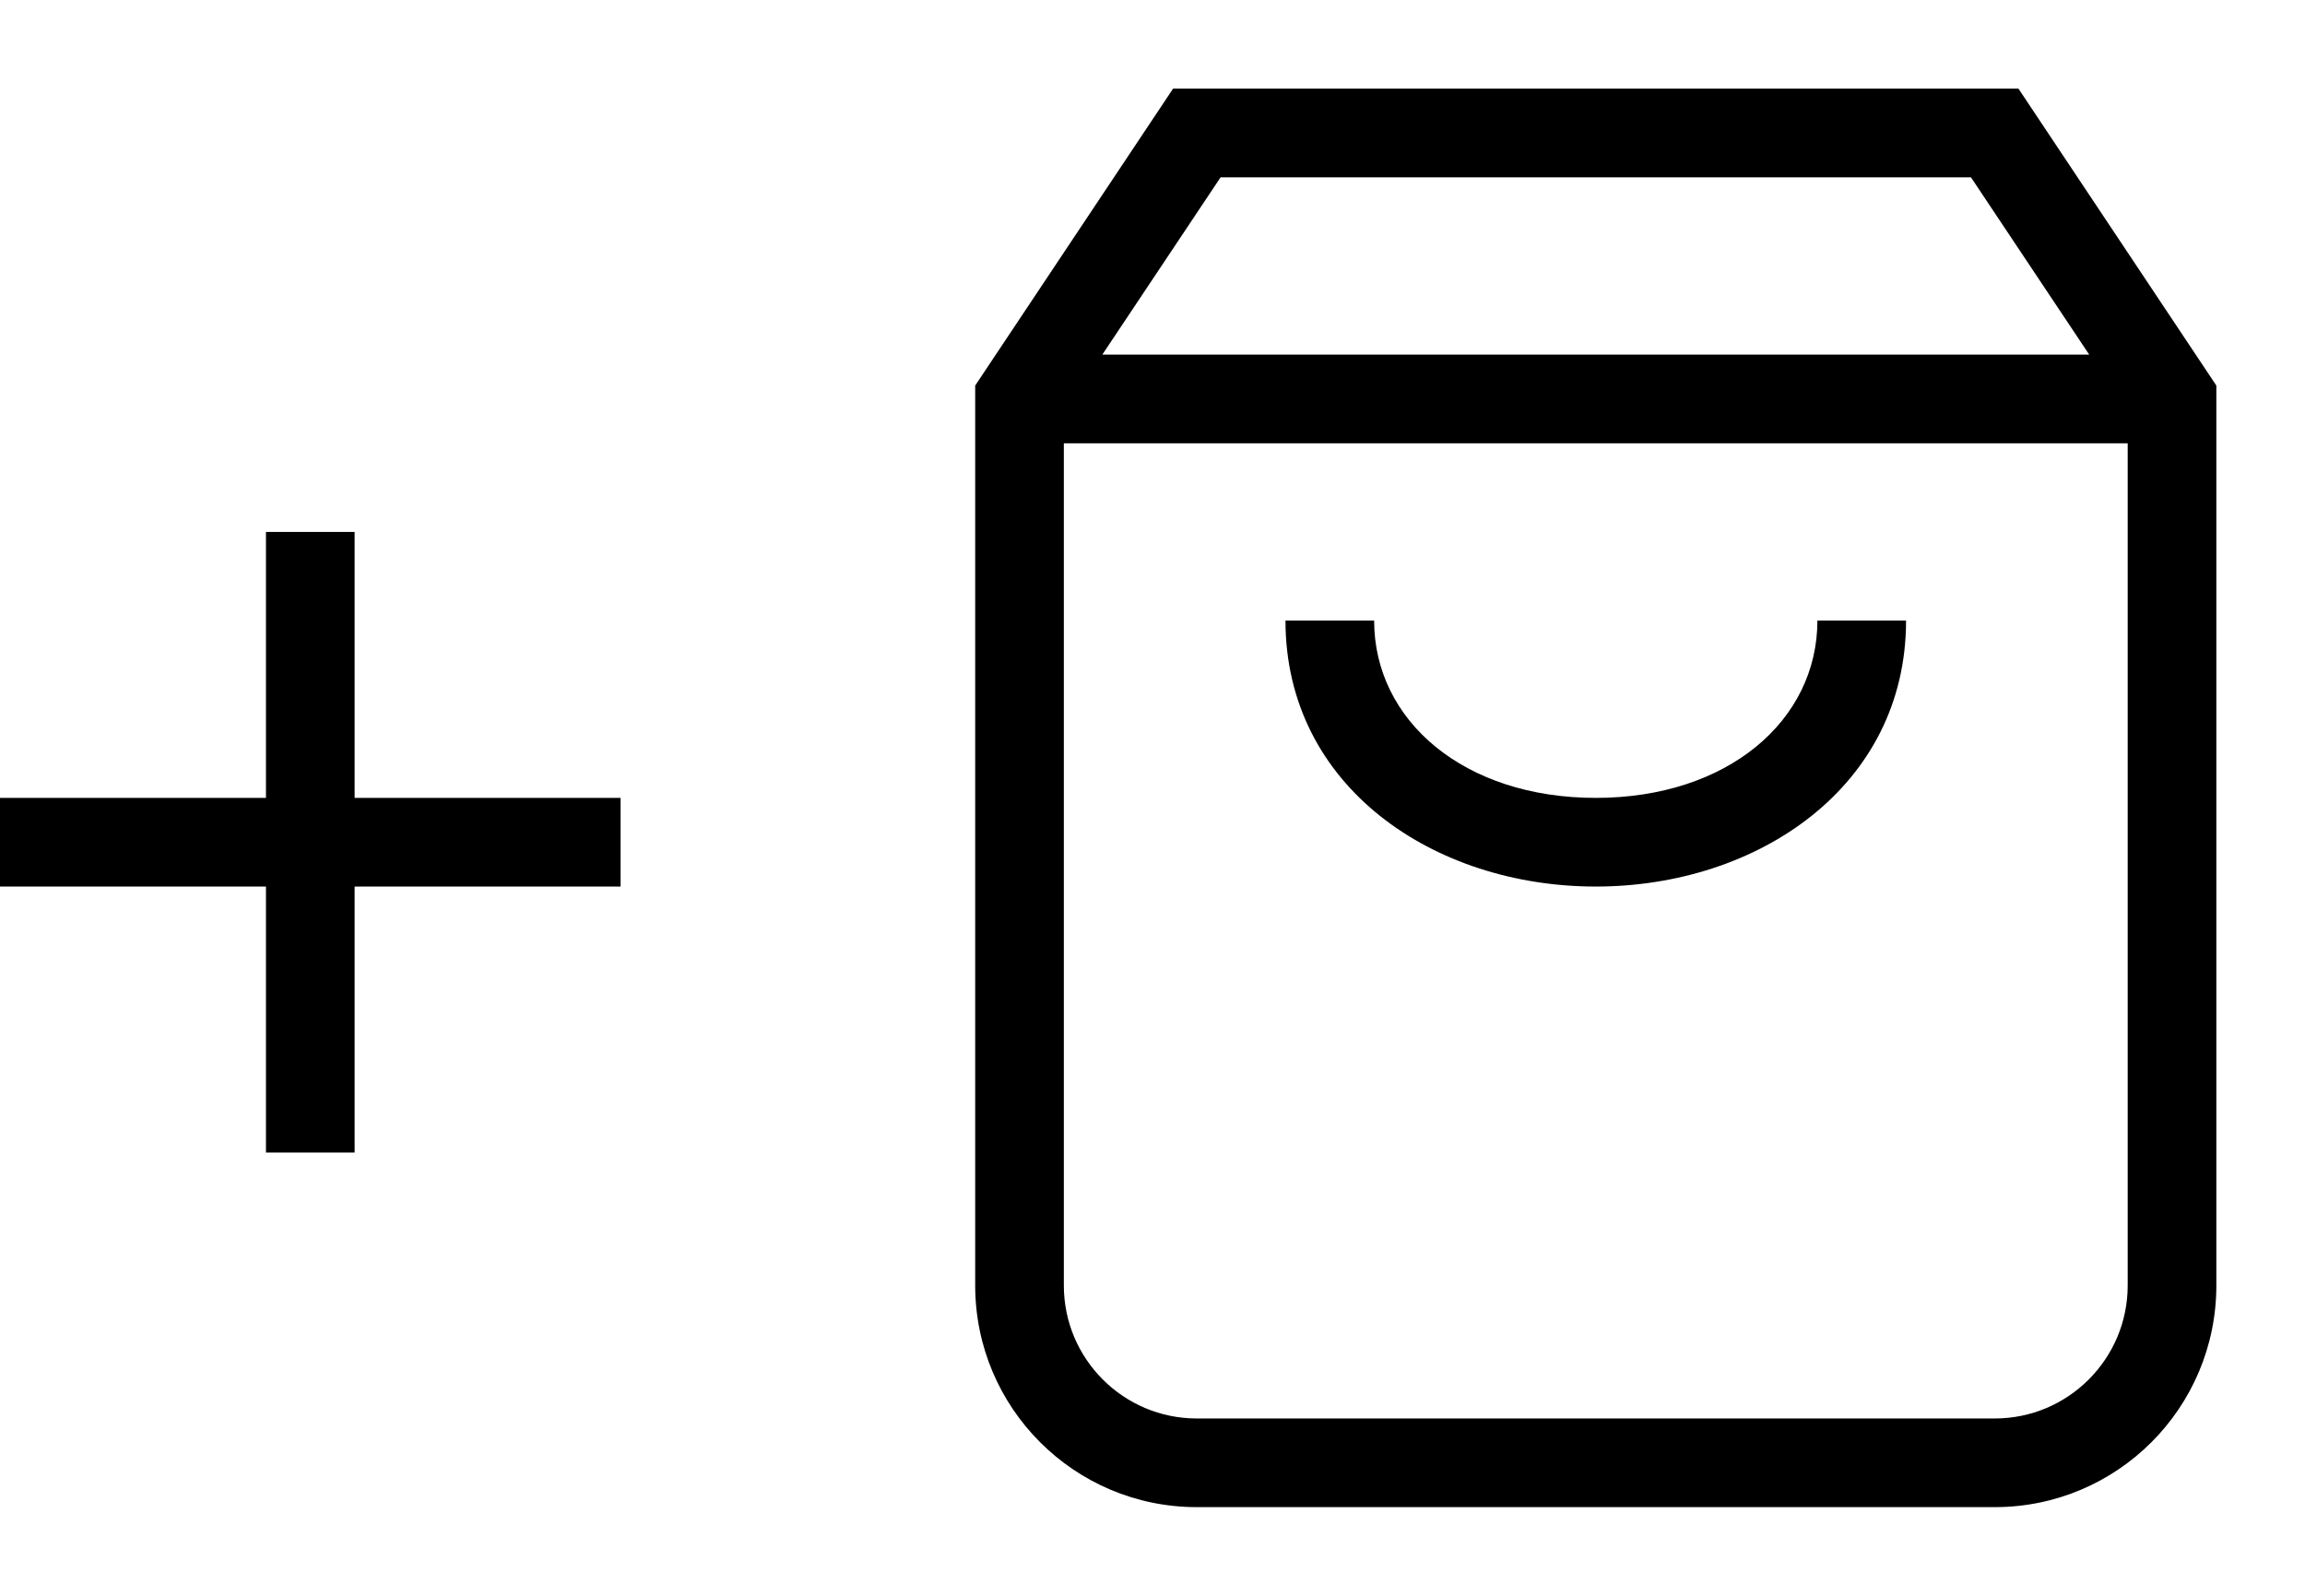<svg width="26" height="18" viewBox="0 0 26 18" xmlns="http://www.w3.org/2000/svg">
    <path fill-rule="evenodd" clip-rule="evenodd" d="M22.768 1H13.232L11 4.349V4.5V5V14.5C11 15.881 12.119 17 13.5 17H22.5C23.881 17 25 15.881 25 14.5V5V4.5V4.349L22.768 1ZM23.566 4L22.232 2H13.768L12.434 4H23.566ZM12 5V14.5C12 15.328 12.672 16 13.5 16H22.5C23.328 16 24 15.328 24 14.5V5H12ZM15.5 7C15.5 8.128 16.513 9 18 9C19.487 9 20.5 8.128 20.5 7H21.5C21.5 8.872 19.827 10 18 10C16.173 10 14.5 8.872 14.5 7H15.5Z" />
    <path fill-rule="evenodd" clip-rule="evenodd" d="M3 9V6H4V9H7V10H4V13H3V10H0V9H3Z" />
</svg>


